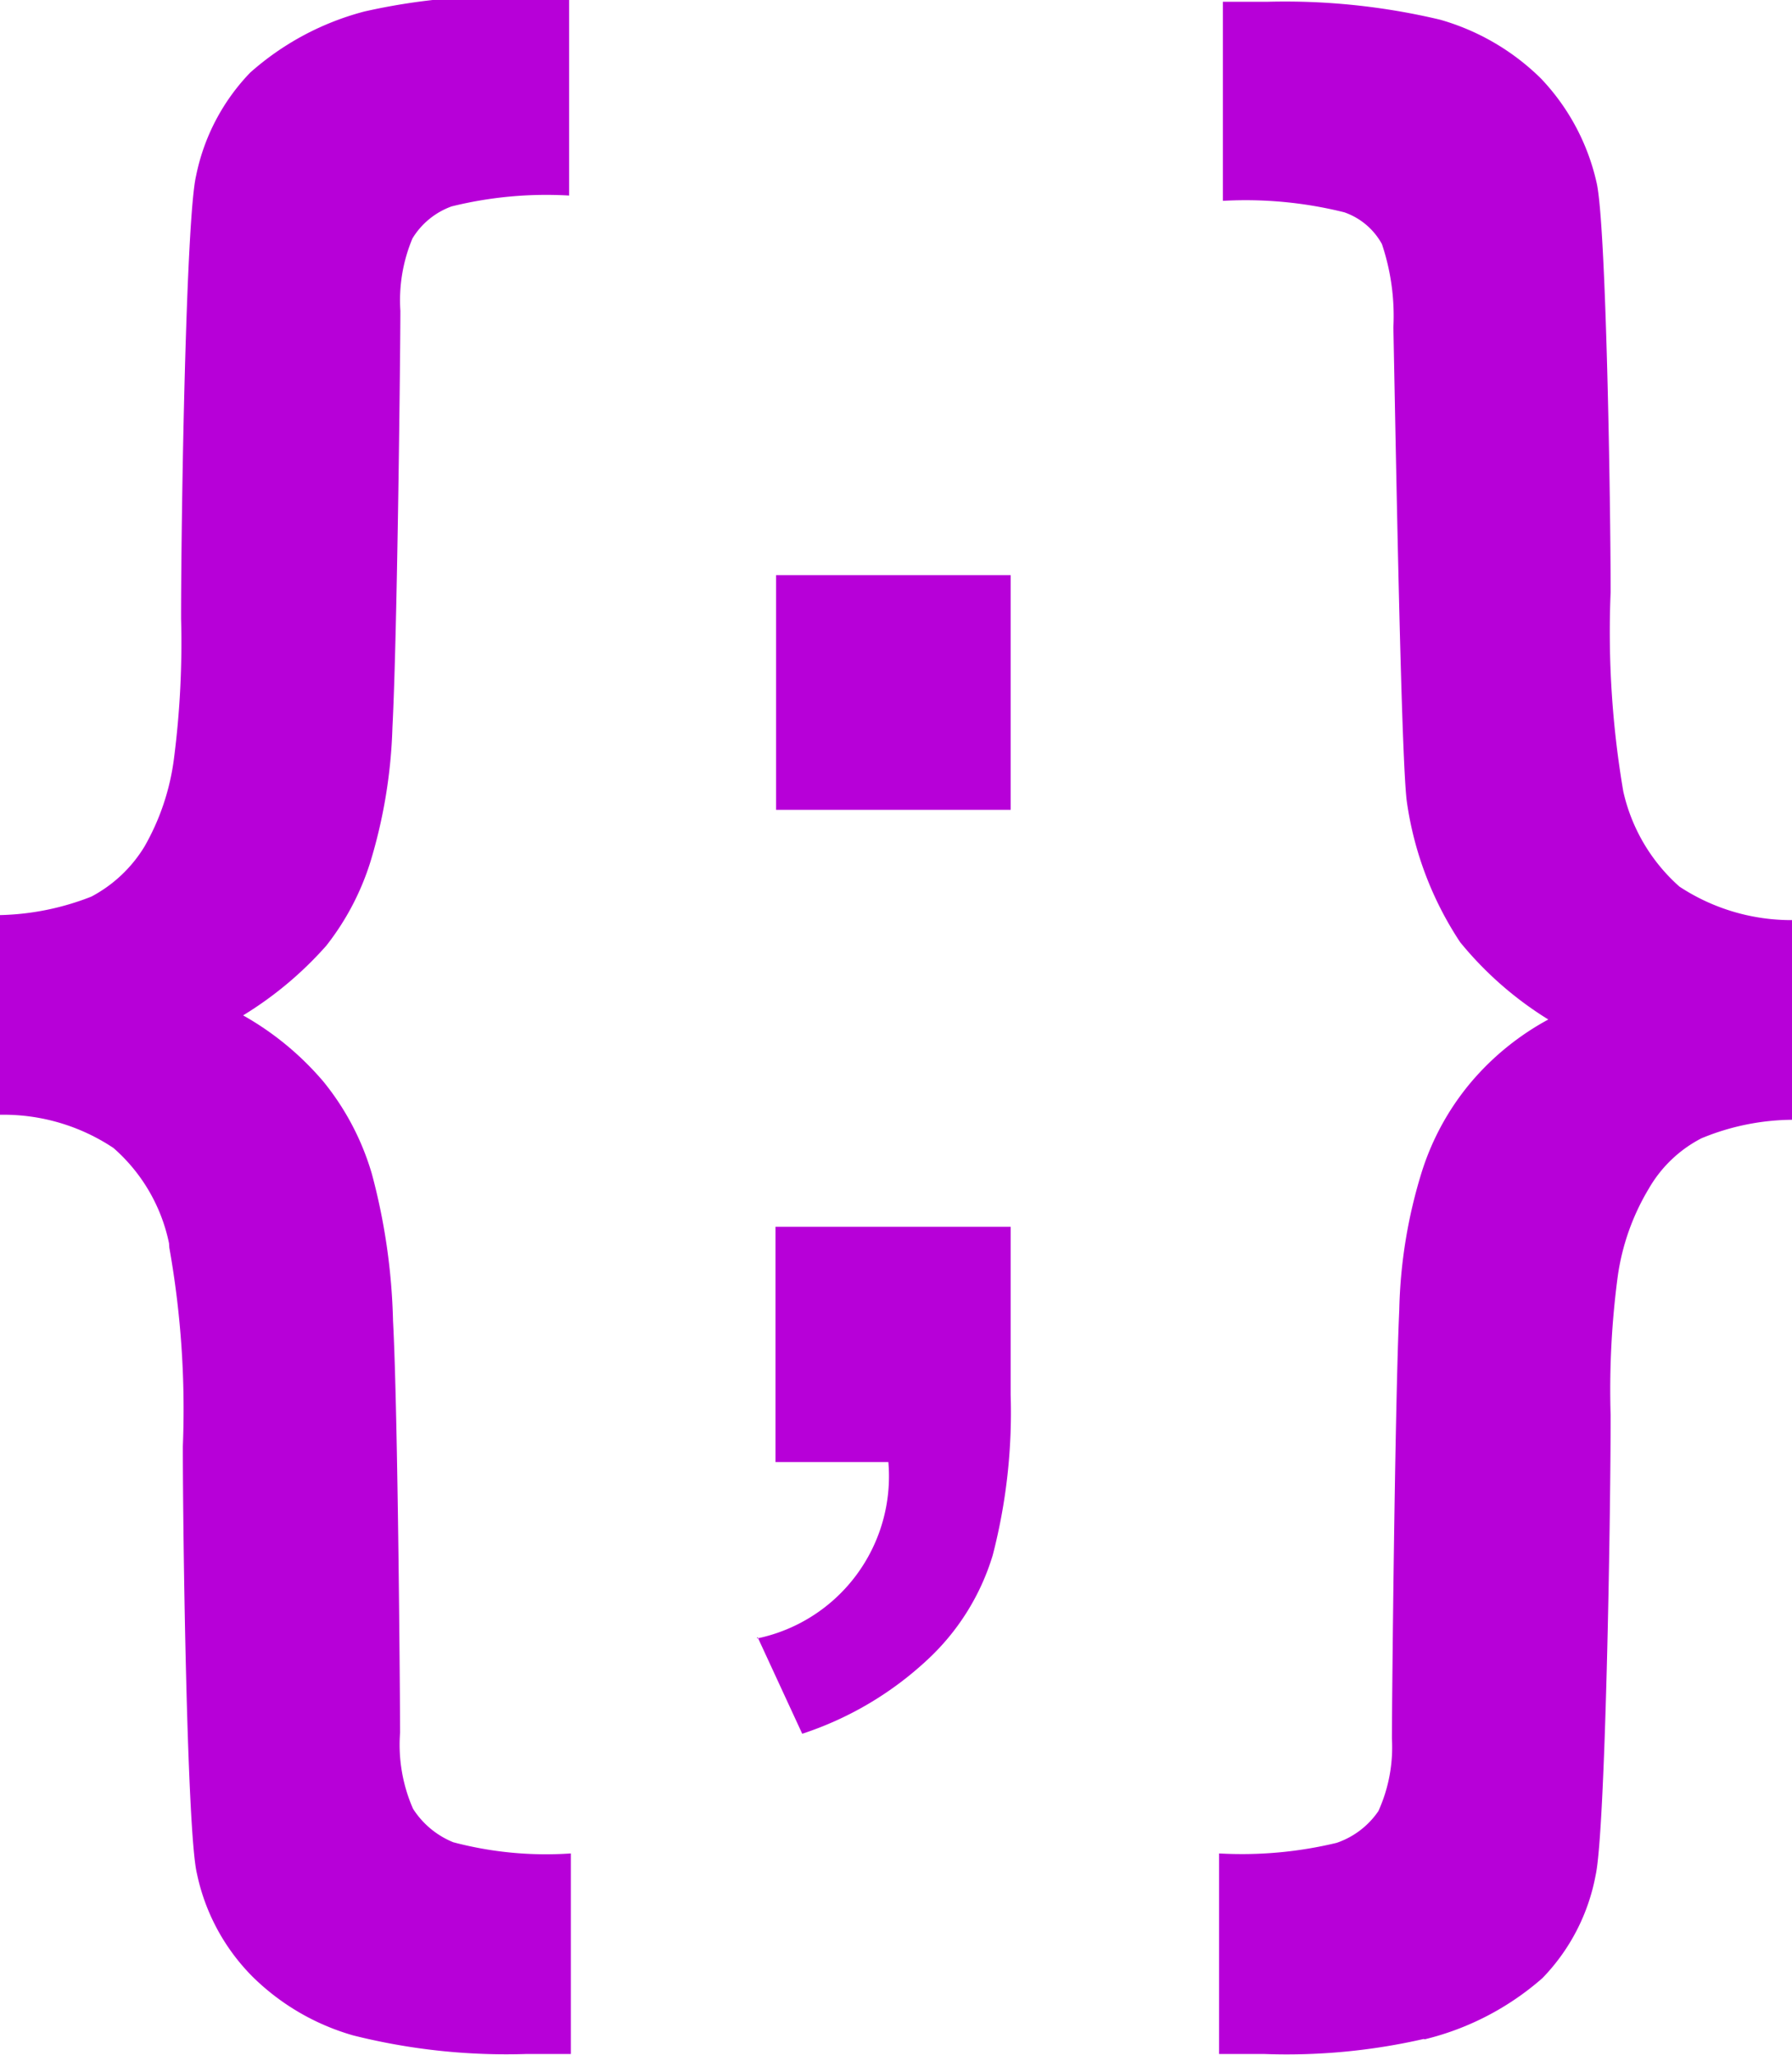 <svg id="Layer_1" data-name="Layer 1" xmlns="http://www.w3.org/2000/svg" viewBox="0 0 60.96 69.88">
    <title>ic-service-open-source</title>
    <path fill="#b700d8" d="M813.29,520.76a31.37,31.37,0,0,1,.46,6.76c0,3,.14,13.15.48,14.53a7,7,0,0,0,1.89,3.5,8,8,0,0,0,3.43,2,21.42,21.42,0,0,0,5.9.63h1.5v-6.82a12.36,12.36,0,0,1-4-.38,2.93,2.93,0,0,1-1.37-1.14,5.42,5.42,0,0,1-.44-2.59c0-.87-.07-10.83-.24-14a21.11,21.11,0,0,0-.72-5,8.94,8.94,0,0,0-1.65-3.14,10.07,10.07,0,0,0-2.73-2.25,12.41,12.41,0,0,0,2.83-2.37,8.91,8.91,0,0,0,1.5-2.85,17.46,17.46,0,0,0,.75-4.57c.17-3.31.27-13,.27-14.17a5.44,5.44,0,0,1,.41-2.46,2.59,2.59,0,0,1,1.33-1.09,13.43,13.43,0,0,1,4-.37v-6.77h-1.5a21.4,21.4,0,0,0-5.46.51,9.45,9.45,0,0,0-3.89,2.08,7.08,7.08,0,0,0-1.84,3.51c-.34,1.45-.51,11.38-.51,15.06a30.71,30.71,0,0,1-.24,4.74,8.08,8.08,0,0,1-1,3,4.67,4.67,0,0,1-1.81,1.71,9,9,0,0,1-3.12.63v6.79a6.74,6.74,0,0,1,3.87,1.13,5.88,5.88,0,0,1,1.89,3.24Zm0,0"
        transform="translate(-807.53 -478.33)" />
    <path fill="#b700d8" d="M833.3,534l1.52,3.29a11.47,11.47,0,0,0,4.23-2.49,8,8,0,0,0,2.25-3.58,19.34,19.34,0,0,0,.61-5.46v-5.71h-8v8h3.84a5.63,5.63,0,0,1-4.47,6Zm0,0"
        transform="translate(-807.53 -478.33)" />
    <rect fill="#b700d8" x="26.4" y="19.56" width="7.98" height="7.98" />
    <path fill="#b700d8" d="M856,547.68A9.45,9.45,0,0,0,860,545.6a6.81,6.81,0,0,0,1.81-3.5c.33-1.48.51-12,.51-15.64a29.21,29.21,0,0,1,.24-4.71,7.93,7.93,0,0,1,1.06-3,4.38,4.38,0,0,1,1.79-1.71,8.21,8.21,0,0,1,3.12-.63h0v-6.79a6.91,6.91,0,0,1-3.87-1.14,6.1,6.1,0,0,1-1.91-3.24,32.34,32.34,0,0,1-.43-6.77c0-3-.15-12.57-.48-13.94a7.52,7.52,0,0,0-1.89-3.53,8,8,0,0,0-3.43-2,22.82,22.82,0,0,0-5.87-.61h-1.52v6.77a13.88,13.88,0,0,1,4.13.39,2.33,2.33,0,0,1,1.28,1.08,7.68,7.68,0,0,1,.39,2.83c.09,4.52.27,14.82.46,16.15a11.6,11.6,0,0,0,1.81,4.76A12,12,0,0,0,860.2,513a9.15,9.15,0,0,0-2.66,2.17,8.88,8.88,0,0,0-1.64,3,17,17,0,0,0-.77,4.71c-.15,3.27-.25,13.42-.25,14.58a5.25,5.25,0,0,1-.46,2.46A2.82,2.82,0,0,1,853,541a13.77,13.77,0,0,1-4,.36v6.82h1.52a20.92,20.92,0,0,0,5.44-.51Zm0,0"
        transform="translate(-807.53 -478.33)" />
</svg>